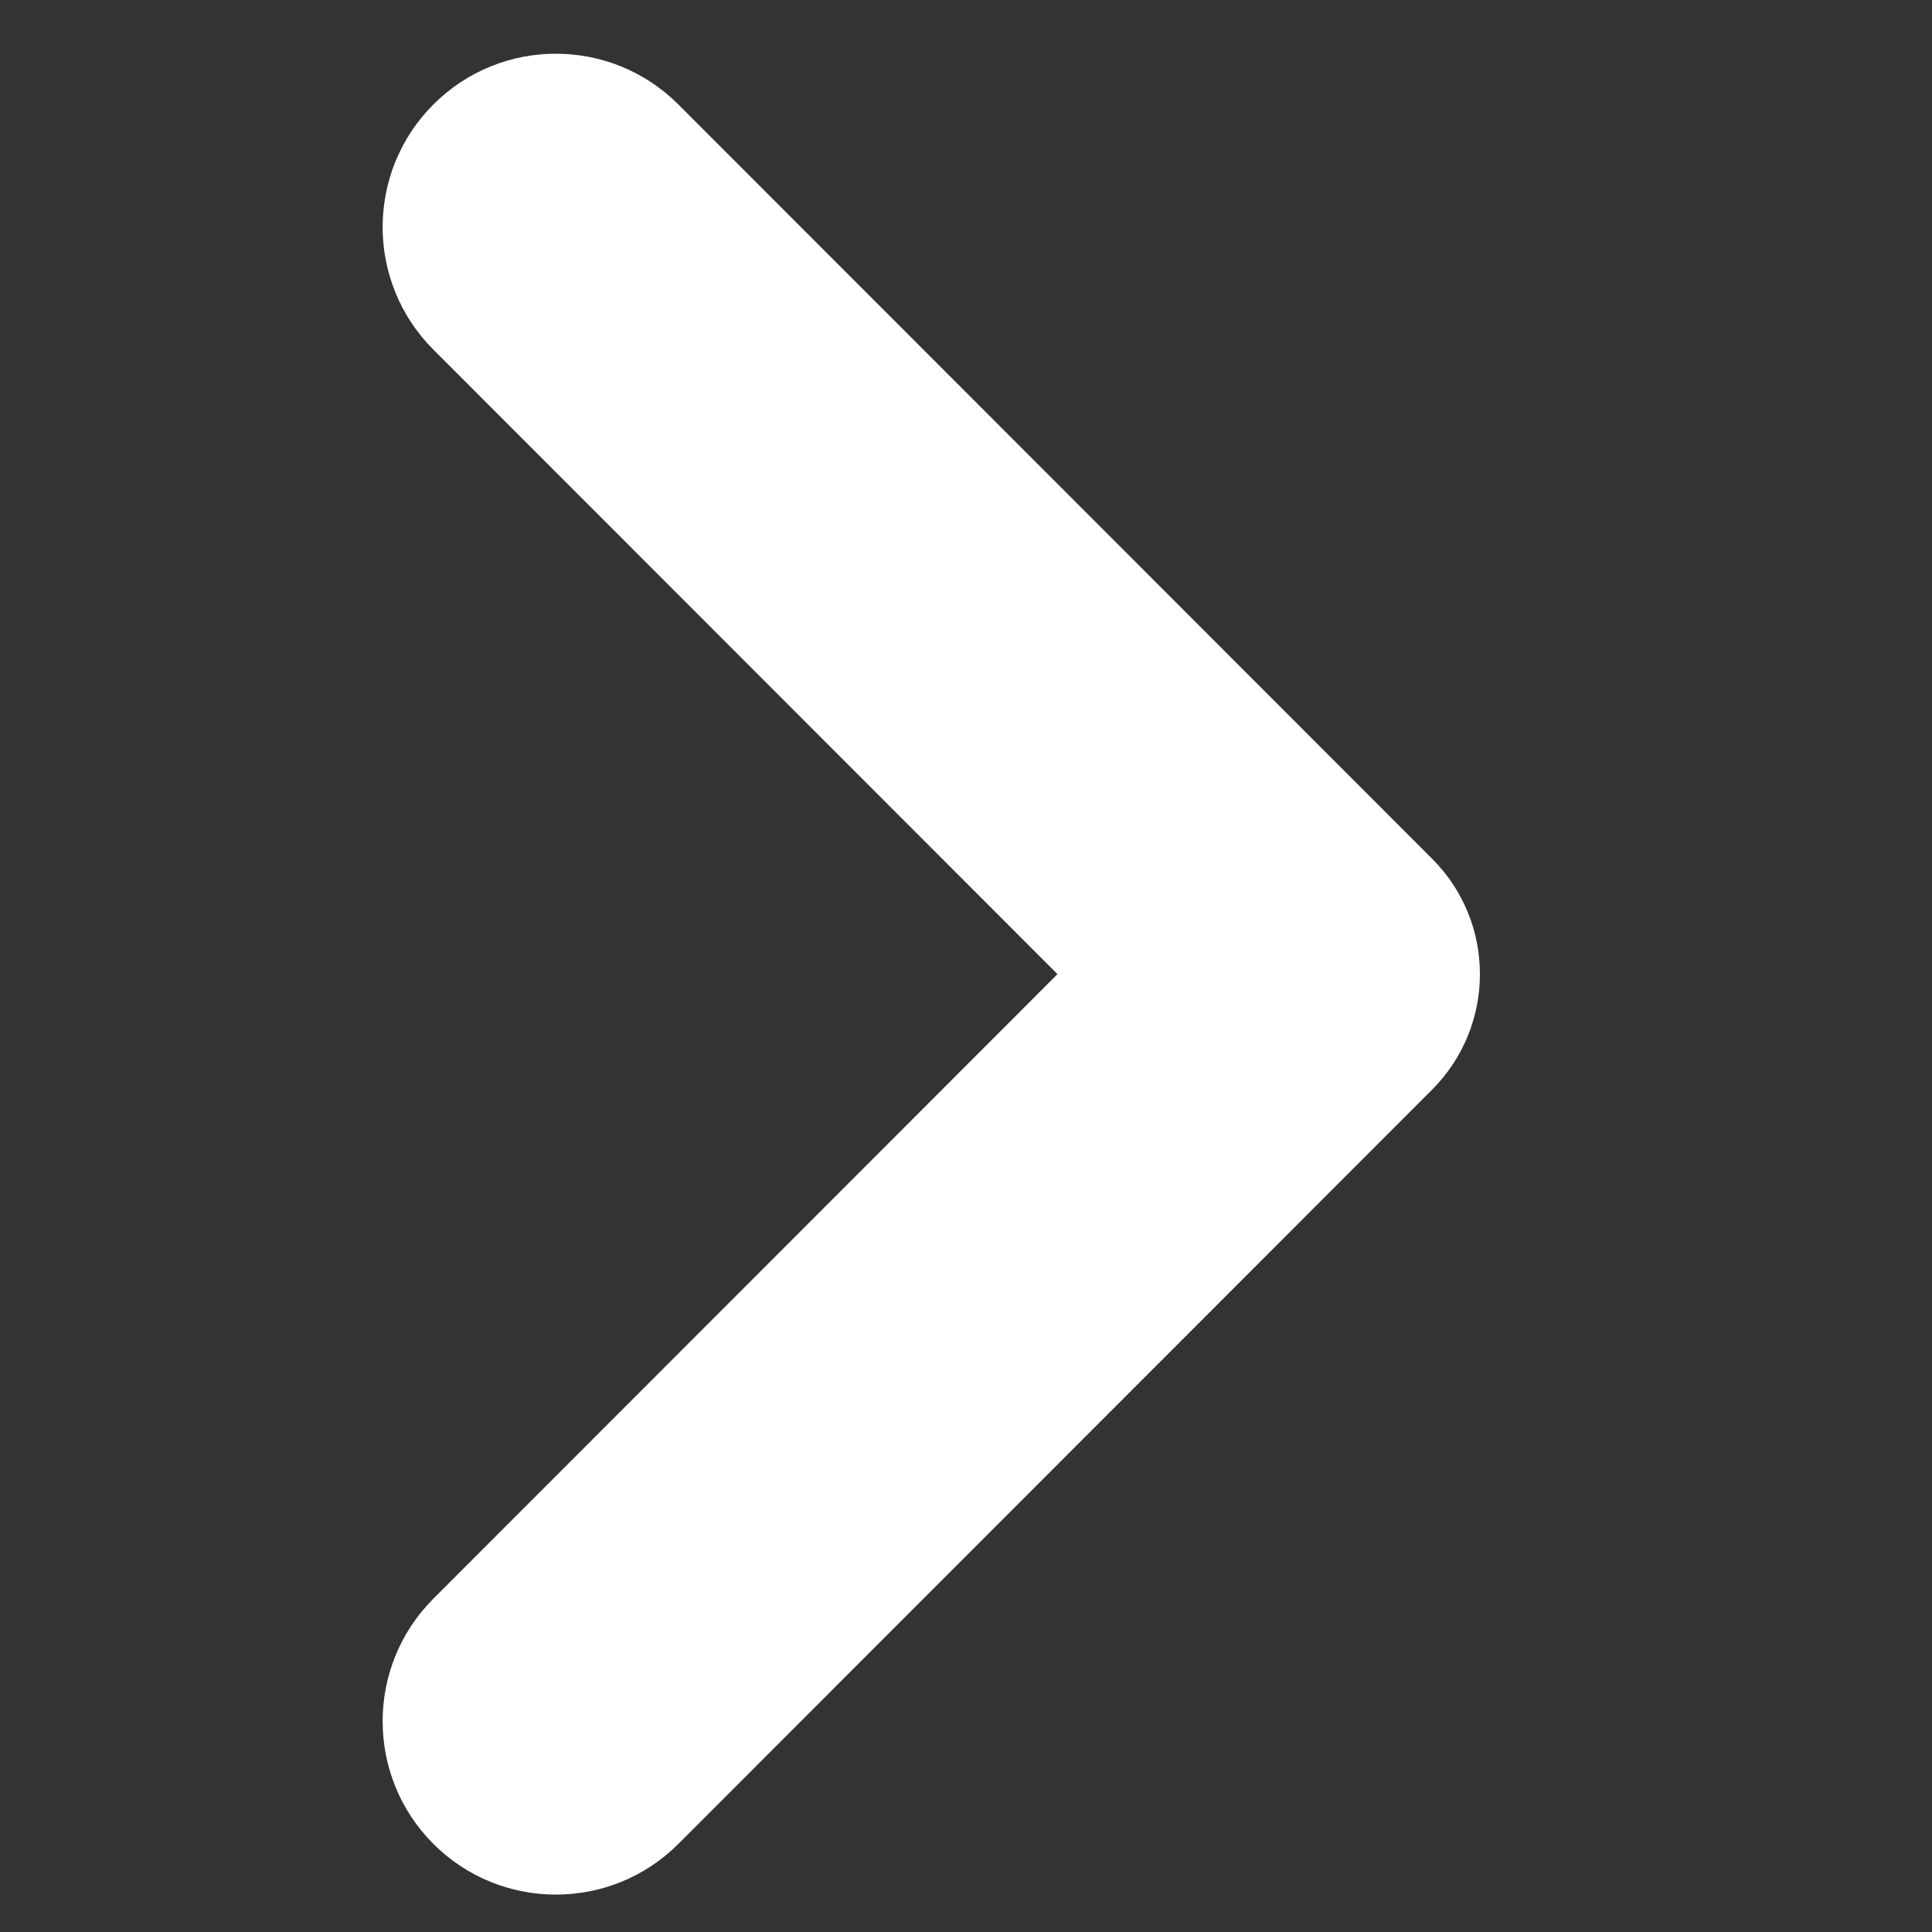 <svg width="23" height="23" viewBox="0 0 23 23" fill="none" xmlns="http://www.w3.org/2000/svg">
<rect x="0" y="0" width="23" height="23" fill="#333333" stroke="none"/>
<path d="M12.589 11.597L5.159 19.032C4.354 19.838 4.354 21.145 5.159 21.951C5.964 22.756 7.271 22.756 8.076 21.951L17.048 12.973C17.808 12.212 17.808 10.98 17.048 10.222L8.076 1.244C7.271 0.438 5.964 0.438 5.159 1.244C4.354 2.049 4.354 3.357 5.159 4.162L12.589 11.597Z" fill="white"/>
</svg>
